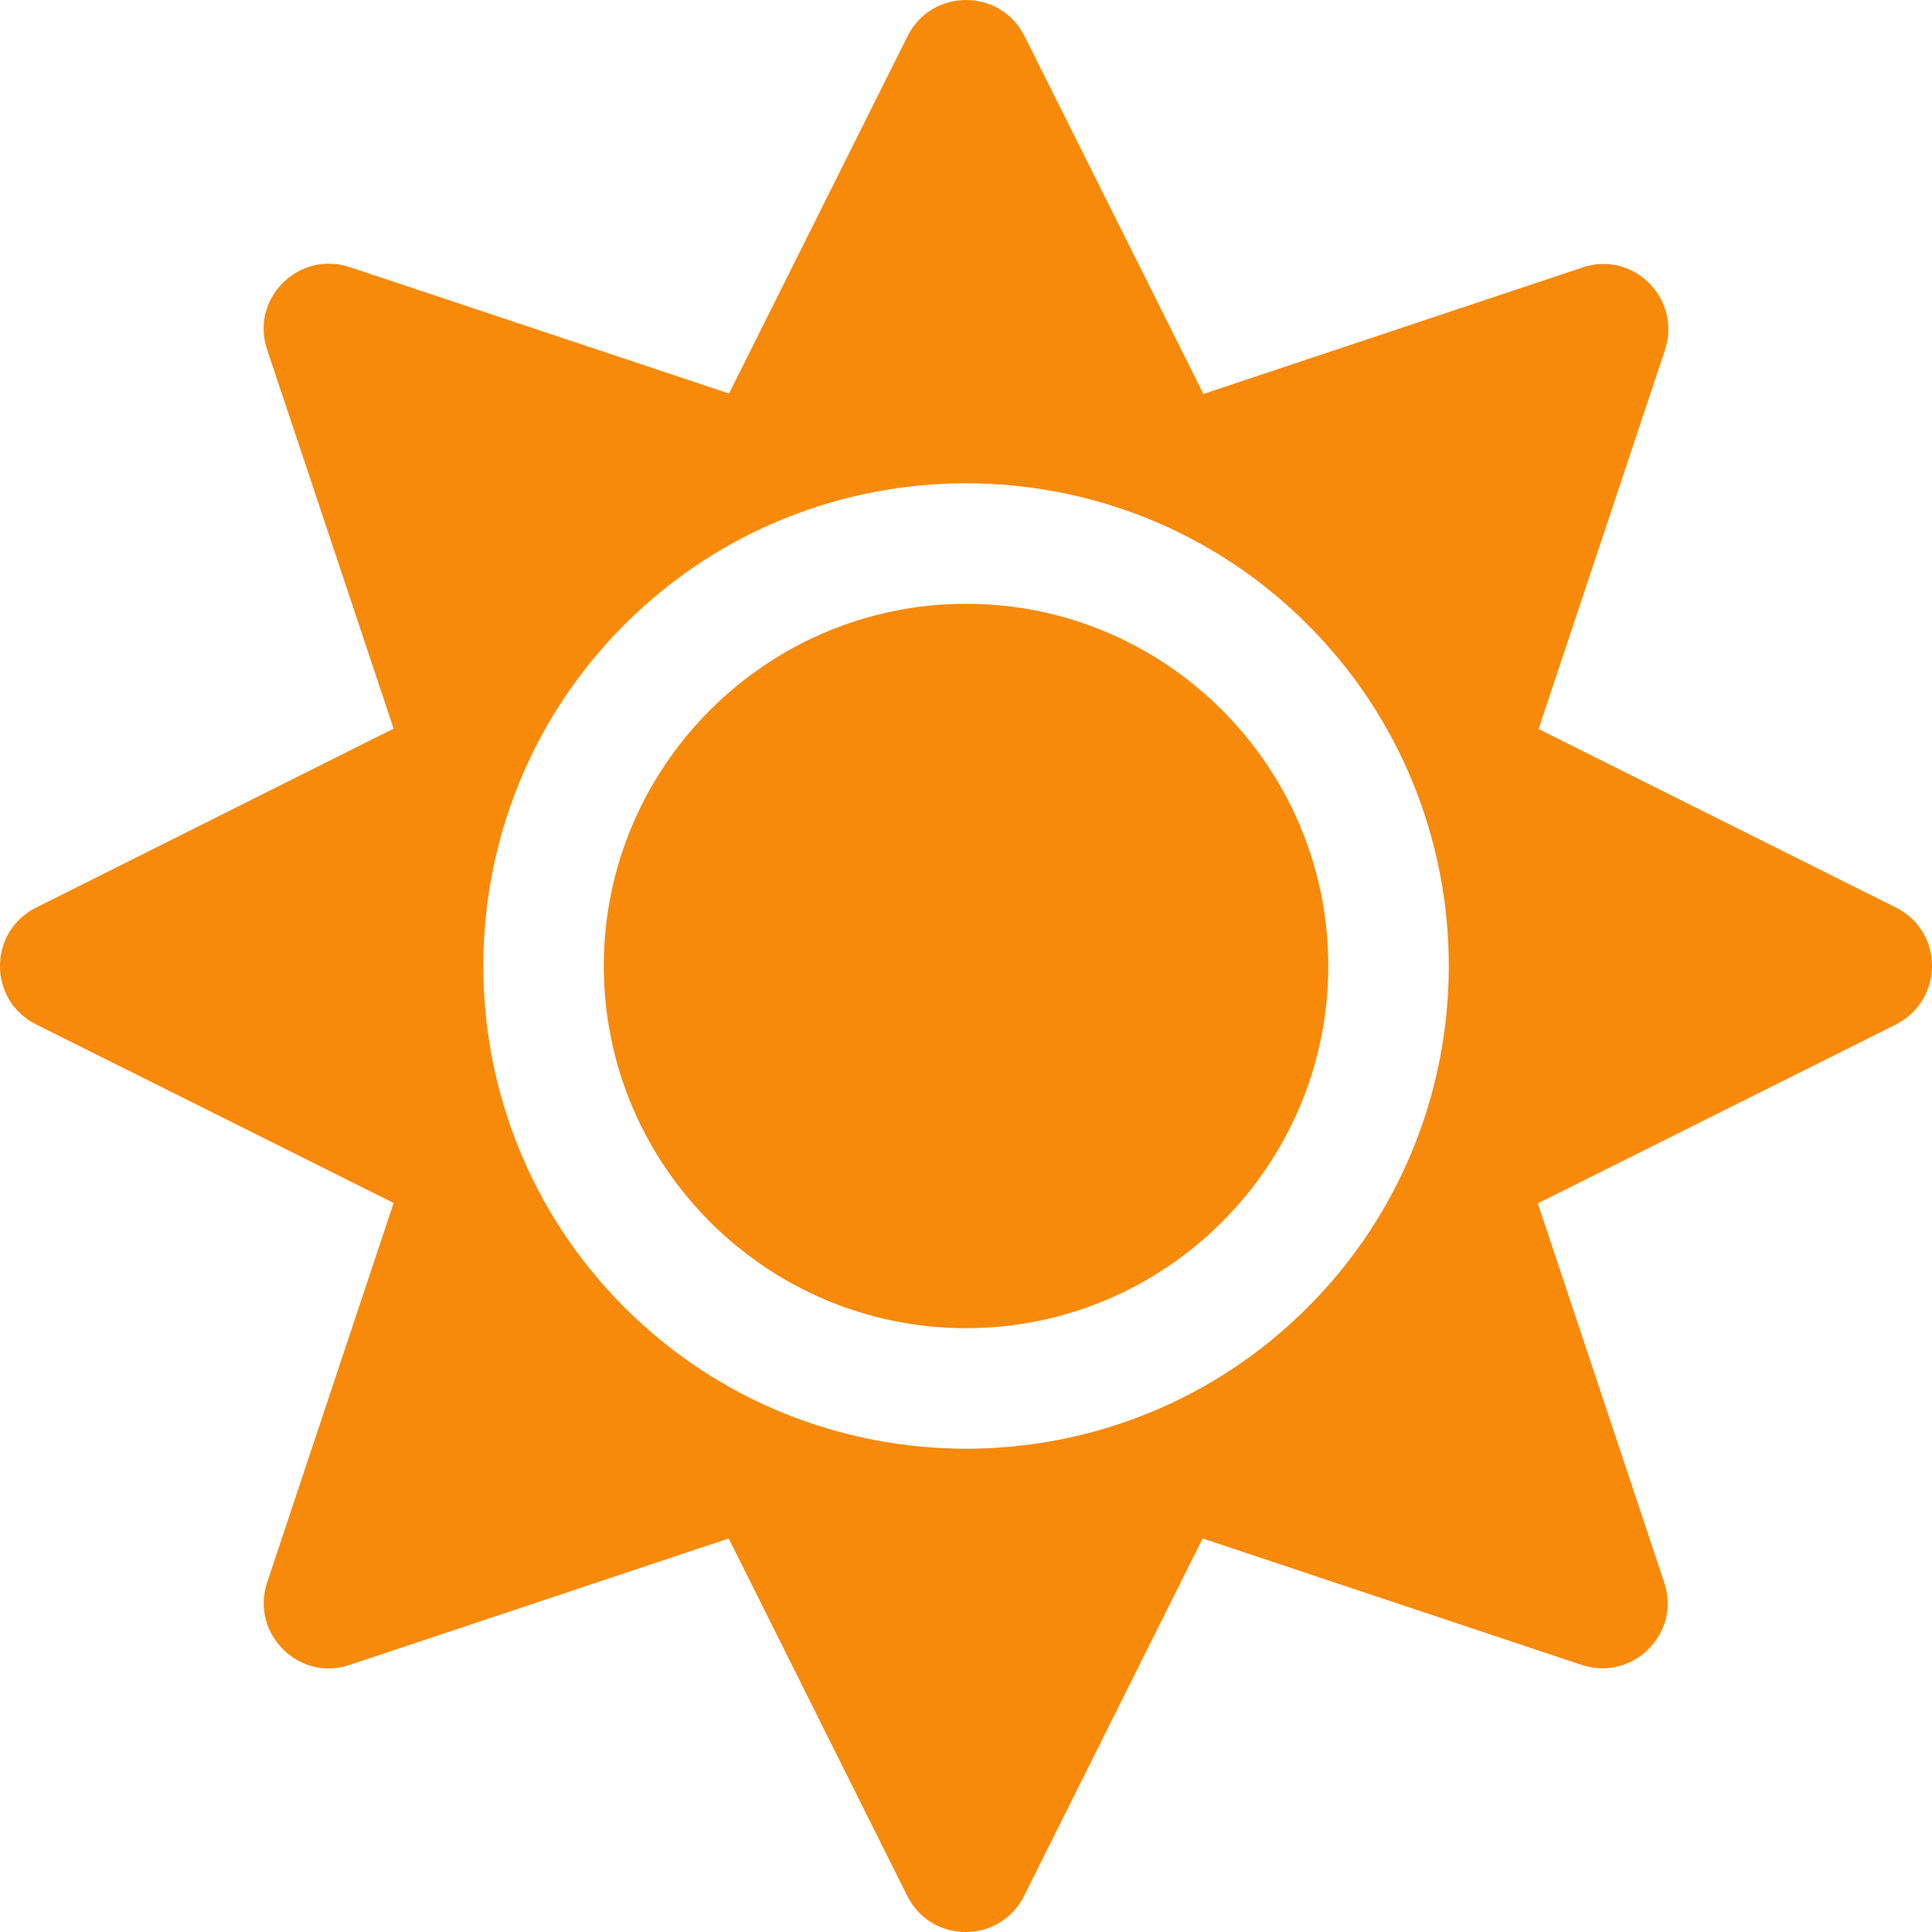 <svg width="23" height="23" viewBox="0 0 23 23" fill="none" xmlns="http://www.w3.org/2000/svg">
<path d="M11.501 7.188C9.124 7.188 7.188 9.124 7.188 11.5C7.188 13.876 9.124 15.812 11.501 15.812C13.877 15.812 15.813 13.876 15.813 11.5C15.813 9.124 13.877 7.188 11.501 7.188ZM22.57 10.804L18.316 8.679L19.82 4.169C20.023 3.558 19.443 2.978 18.837 3.185L14.326 4.69L12.197 0.431C11.909 -0.144 11.092 -0.144 10.804 0.431L8.679 4.685L4.164 3.18C3.553 2.978 2.974 3.558 3.181 4.164L4.686 8.674L0.431 10.804C-0.144 11.091 -0.144 11.909 0.431 12.196L4.686 14.321L3.181 18.836C2.978 19.447 3.558 20.026 4.164 19.82L8.675 18.315L10.8 22.569C11.087 23.144 11.905 23.144 12.192 22.569L14.317 18.315L18.828 19.82C19.439 20.022 20.018 19.442 19.811 18.836L18.307 14.326L22.561 12.201C23.145 11.909 23.145 11.091 22.57 10.804ZM15.566 15.565C13.325 17.807 9.677 17.807 7.435 15.565C5.193 13.324 5.193 9.676 7.435 7.435C9.677 5.193 13.325 5.193 15.566 7.435C17.808 9.676 17.808 13.324 15.566 15.565Z" fill="#F78A0B"/>
</svg>
